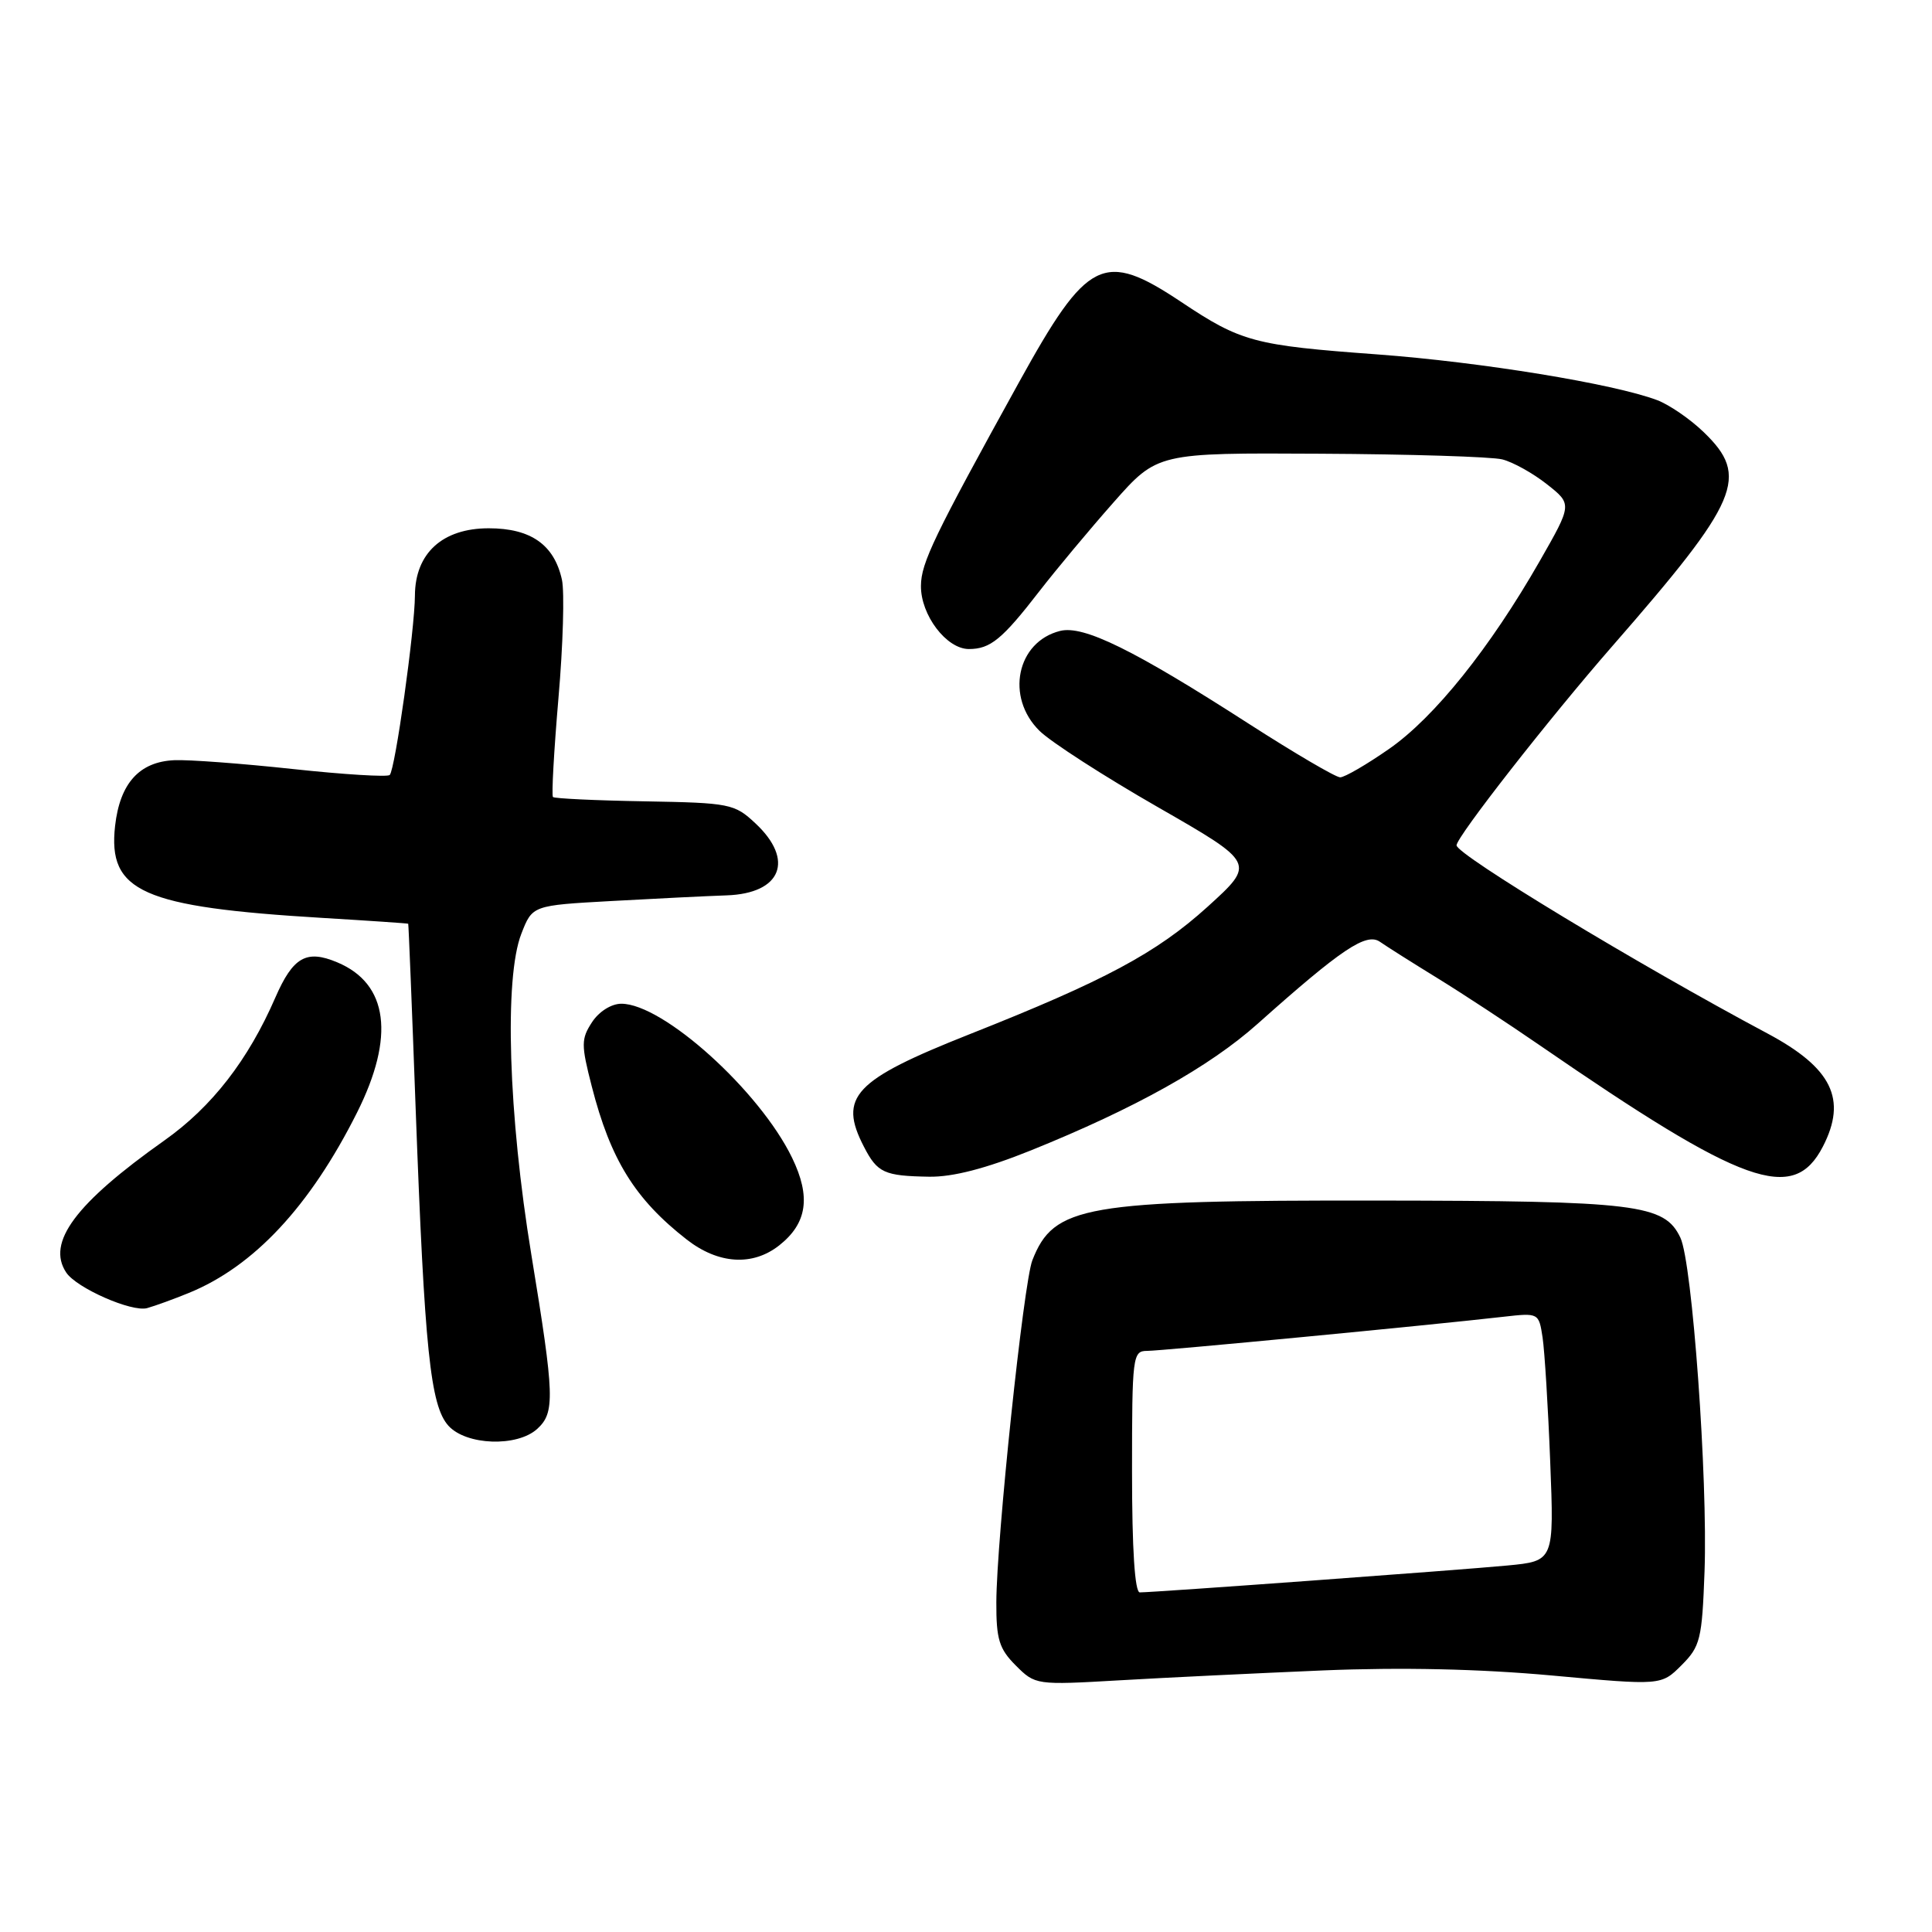 <?xml version="1.0" encoding="UTF-8" standalone="no"?>
<!DOCTYPE svg PUBLIC "-//W3C//DTD SVG 1.1//EN" "http://www.w3.org/Graphics/SVG/1.1/DTD/svg11.dtd" >
<svg xmlns="http://www.w3.org/2000/svg" xmlns:xlink="http://www.w3.org/1999/xlink" version="1.1" viewBox="0 0 256 256">
 <g >
 <path fill="currentColor"
d=" M 175.30 221.34 C 185.68 220.91 196.08 221.14 205.61 222.01 C 220.12 223.34 220.12 223.34 222.81 220.65 C 225.30 218.16 225.53 217.22 225.86 208.23 C 226.30 195.95 224.24 167.31 222.66 164.00 C 220.55 159.56 216.93 159.12 182.50 159.08 C 143.62 159.04 139.64 159.73 136.79 167.00 C 135.63 169.96 132.05 203.96 132.02 212.30 C 132.00 217.22 132.39 218.48 134.60 220.69 C 137.18 223.27 137.29 223.29 148.35 222.65 C 154.48 222.29 166.61 221.71 175.30 221.34 Z  M 71.17 189.35 C 73.56 187.18 73.49 185.05 70.41 166.28 C 67.36 147.72 66.79 129.61 69.08 123.73 C 70.54 119.97 70.54 119.97 81.02 119.39 C 86.78 119.07 93.66 118.73 96.29 118.64 C 103.54 118.39 105.31 113.96 100.10 109.10 C 97.33 106.50 96.72 106.38 85.43 106.18 C 78.95 106.07 73.48 105.81 73.27 105.61 C 73.07 105.40 73.40 99.50 74.00 92.48 C 74.61 85.47 74.81 78.42 74.46 76.82 C 73.44 72.18 70.34 70.00 64.76 70.00 C 58.64 70.00 55.01 73.30 54.98 78.90 C 54.96 83.44 52.36 101.98 51.64 102.69 C 51.35 102.98 45.57 102.63 38.81 101.90 C 32.04 101.17 24.96 100.64 23.09 100.73 C 18.46 100.94 15.89 103.79 15.25 109.43 C 14.27 118.17 18.84 120.19 42.75 121.63 C 48.94 122.00 54.04 122.35 54.09 122.40 C 54.14 122.46 54.59 133.53 55.08 147.00 C 56.26 178.86 57.02 186.26 59.42 188.92 C 61.78 191.52 68.50 191.76 71.17 189.35 Z  M 25.00 171.33 C 33.64 167.81 41.07 159.85 47.30 147.44 C 52.36 137.36 51.45 130.35 44.70 127.52 C 40.60 125.79 38.83 126.80 36.48 132.19 C 32.88 140.47 28.08 146.66 21.79 151.11 C 9.99 159.46 6.14 164.64 8.77 168.61 C 10.13 170.67 17.48 173.90 19.50 173.33 C 20.60 173.02 23.07 172.12 25.00 171.33 Z  M 103.25 165.02 C 106.95 162.10 107.47 158.60 104.96 153.42 C 100.66 144.54 87.87 133.00 82.33 133.00 C 81.01 133.00 79.37 134.03 78.45 135.44 C 77.00 137.66 76.99 138.42 78.41 143.94 C 80.90 153.67 84.14 158.90 91.00 164.25 C 95.19 167.51 99.72 167.80 103.25 165.02 Z  M 136.61 152.43 C 150.38 146.87 160.24 141.37 166.64 135.66 C 177.77 125.73 181.05 123.53 182.86 124.80 C 183.76 125.43 187.20 127.60 190.50 129.63 C 193.80 131.66 199.88 135.65 204.00 138.49 C 231.10 157.15 237.63 159.49 241.54 151.93 C 244.78 145.65 242.75 141.50 234.18 136.93 C 217.09 127.82 193.00 113.24 193.00 112.01 C 193.00 110.89 205.28 95.19 213.63 85.63 C 230.52 66.28 231.86 63.15 225.75 57.26 C 223.96 55.53 221.19 53.63 219.58 53.02 C 213.82 50.85 196.25 47.98 182.50 46.96 C 166.14 45.76 164.46 45.31 156.50 40.00 C 146.22 33.16 144.11 34.21 135.03 50.64 C 123.76 71.05 122.05 74.58 122.03 77.62 C 121.99 81.49 125.41 86.00 128.38 86.00 C 131.23 86.00 132.79 84.72 137.74 78.32 C 139.95 75.47 144.36 70.18 147.55 66.57 C 153.36 60.00 153.36 60.00 174.93 60.12 C 186.79 60.18 197.65 60.52 199.05 60.87 C 200.46 61.22 203.12 62.70 204.97 64.16 C 208.33 66.81 208.33 66.81 204.02 74.35 C 197.43 85.87 190.07 95.05 184.08 99.22 C 181.10 101.30 178.17 103.00 177.58 103.00 C 176.99 103.00 171.55 99.81 165.50 95.92 C 150.21 86.08 143.57 82.82 140.47 83.60 C 134.71 85.04 133.20 92.39 137.75 96.85 C 139.26 98.33 146.32 102.88 153.44 106.96 C 166.37 114.38 166.37 114.38 160.00 120.16 C 153.24 126.28 146.36 129.96 128.50 137.03 C 113.13 143.12 111.05 145.33 114.48 151.96 C 116.26 155.41 117.16 155.82 123.12 155.92 C 126.25 155.97 130.62 154.84 136.61 152.43 Z  M 150.00 195.00 C 150.00 179.66 150.08 179.00 152.00 179.00 C 153.92 179.00 189.42 175.60 199.20 174.48 C 203.88 173.95 203.90 173.96 204.40 177.22 C 204.67 179.03 205.13 186.43 205.41 193.67 C 205.93 206.85 205.93 206.85 199.71 207.44 C 193.43 208.04 152.93 211.00 151.03 211.00 C 150.37 211.00 150.00 205.30 150.00 195.00 Z "/>
</g>
</svg>